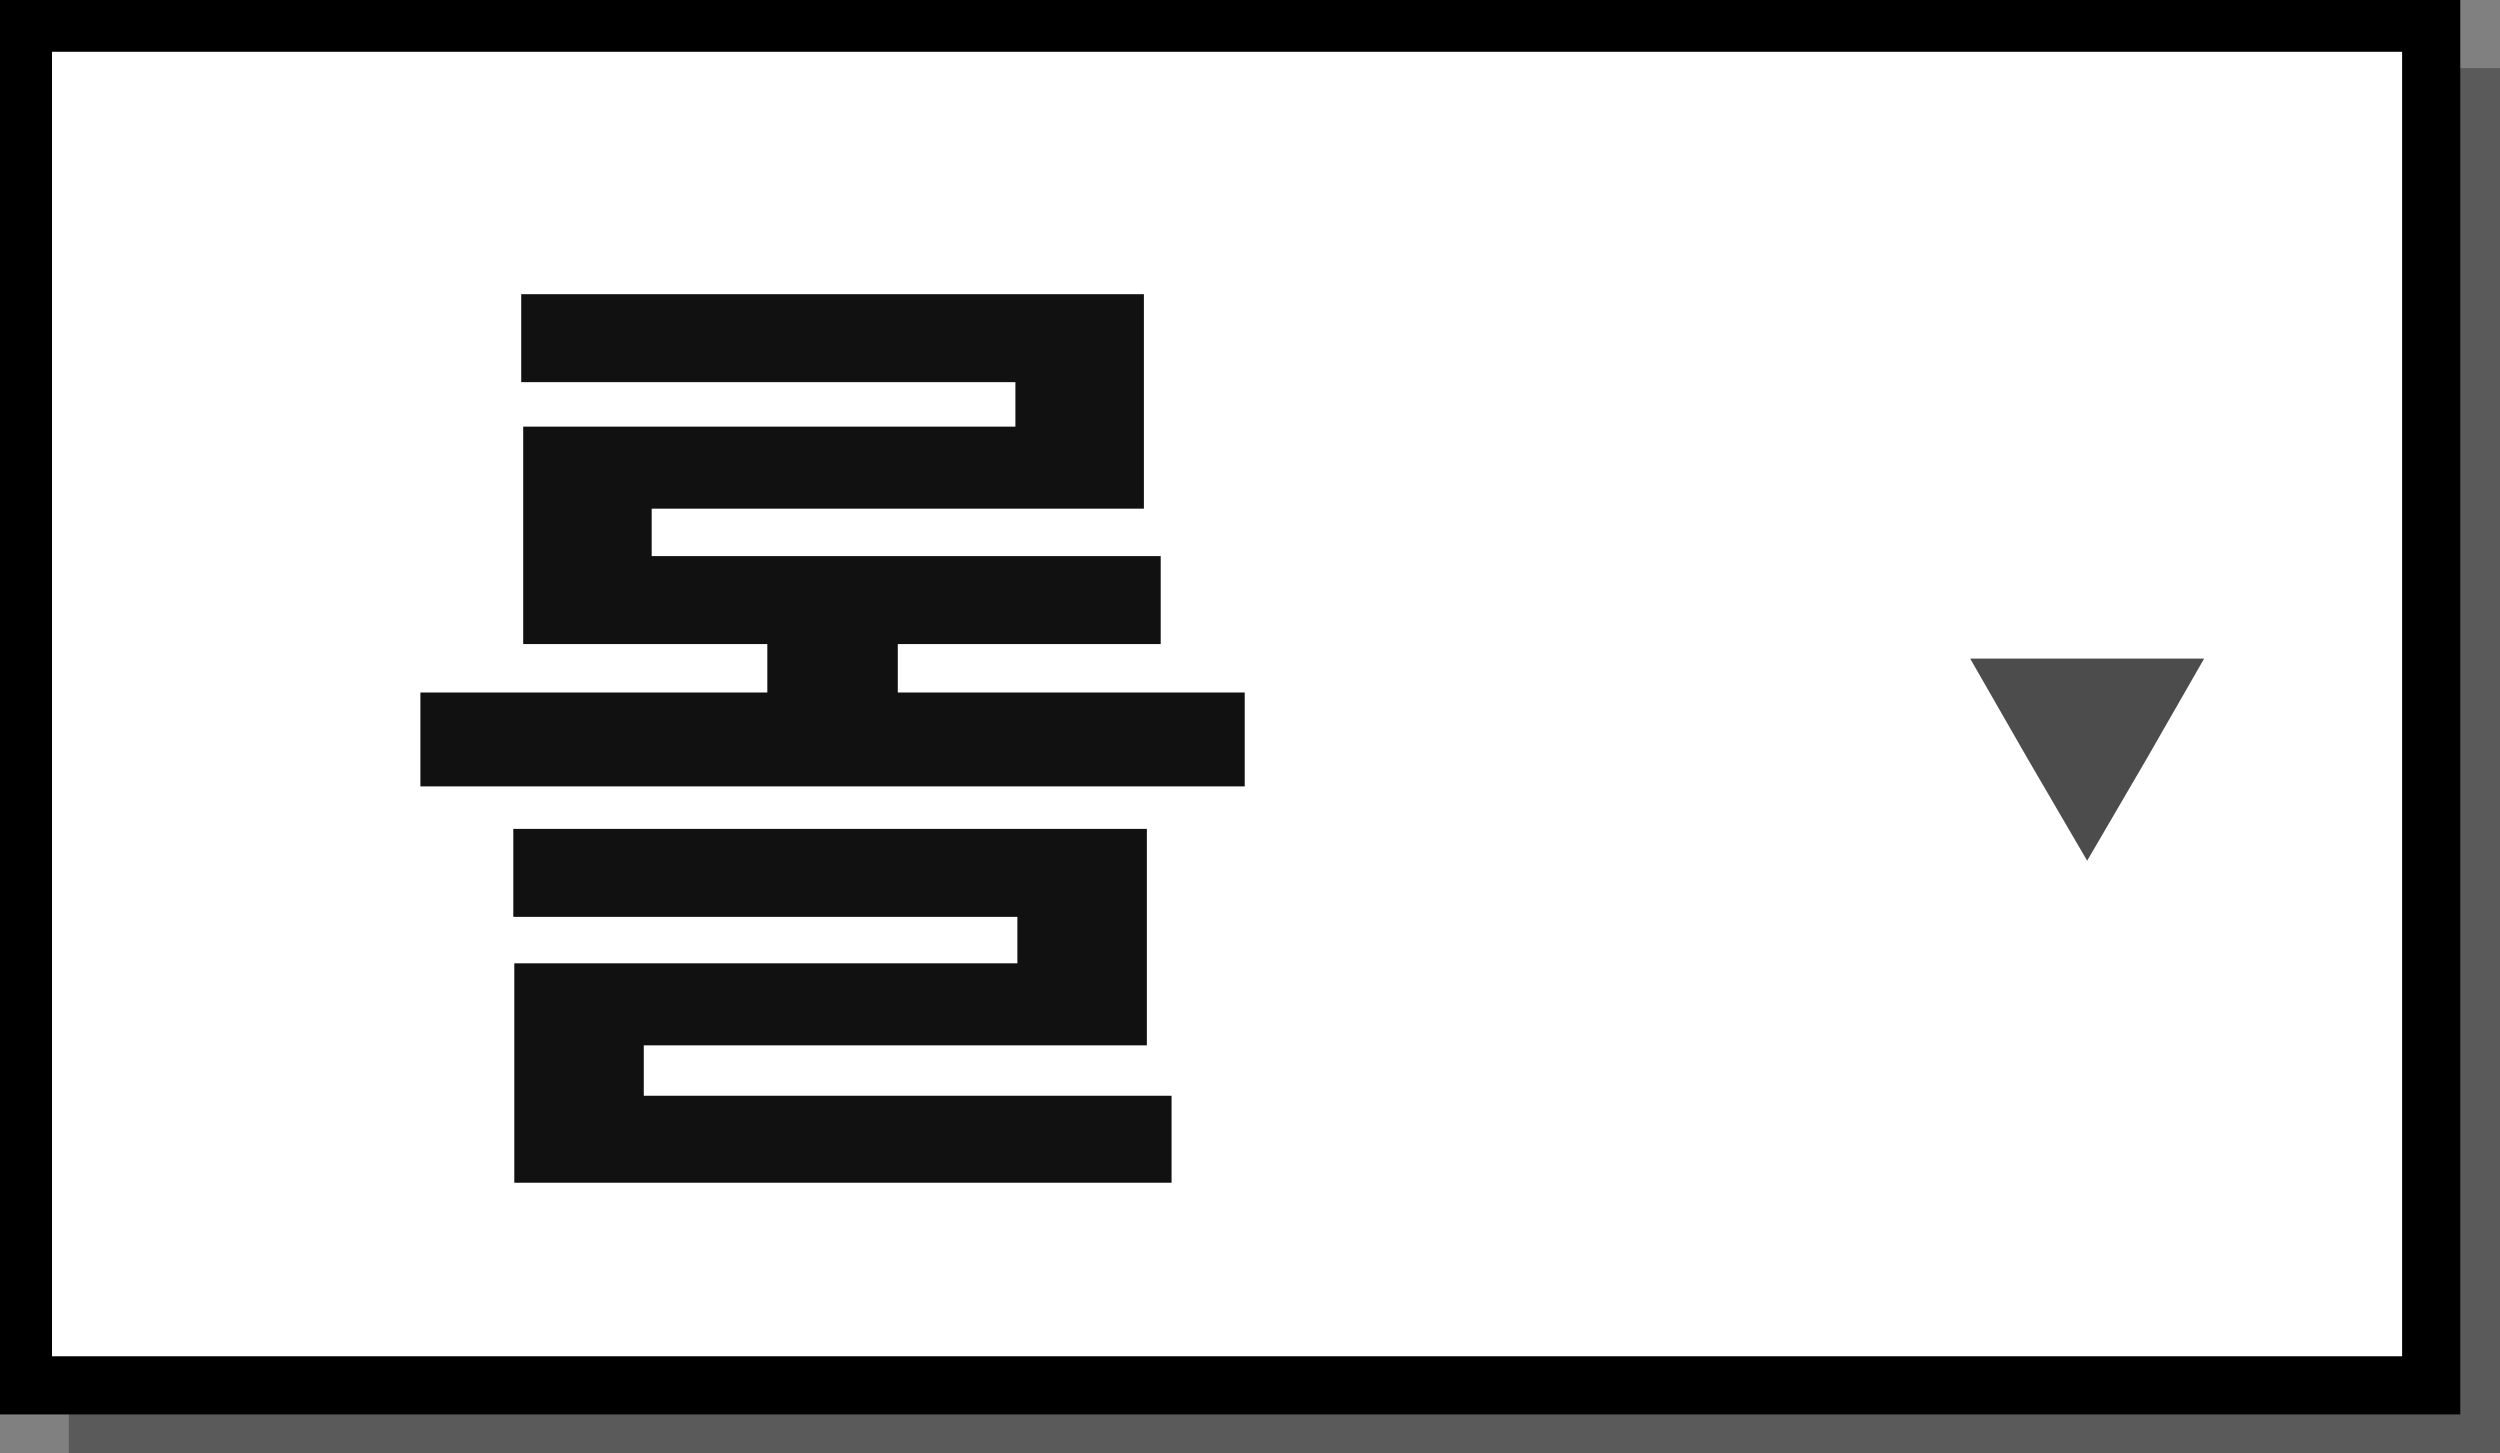 <svg width="86" height="50" viewBox="0 0 86 50" fill="none" xmlns="http://www.w3.org/2000/svg">
<rect x="0" y="0" width="86" height="50" fill="#808080" stroke="none"/>
<g clip-path="url(#clip0)">
<path d="M83.633 0.781H0.789V47.656H83.633V0.781Z" fill="white" stroke="black" stroke-width="2" stroke-miterlimit="10"/>
<path opacity="0.3" d="M85.211 2.344V49.219H2.367" stroke="black" stroke-width="2" stroke-miterlimit="10"/>
<path opacity="0.7" d="M71.798 29.609L69.747 26.094L67.774 22.656H71.798H75.822L73.85 26.094L71.798 29.609Z" fill="black"/>
<path d="M22.146 35.96H39.452V28.514H17.658V31.54H34.998V33.138H17.692V40.686H40.302V37.694H22.146V35.96ZM30.884 23.822V22.156H39.928V19.13H22.418V17.498H39.35V10.12H17.93V13.146H34.93V14.676H17.998V22.156H26.396V23.822H14.462V27.052H42.818V23.822H30.884Z" fill="#111111"/>
</g>
<defs>
<clipPath id="clip0">
<rect width="86" height="50" fill="white"/>
</clipPath>
</defs>
</svg>
